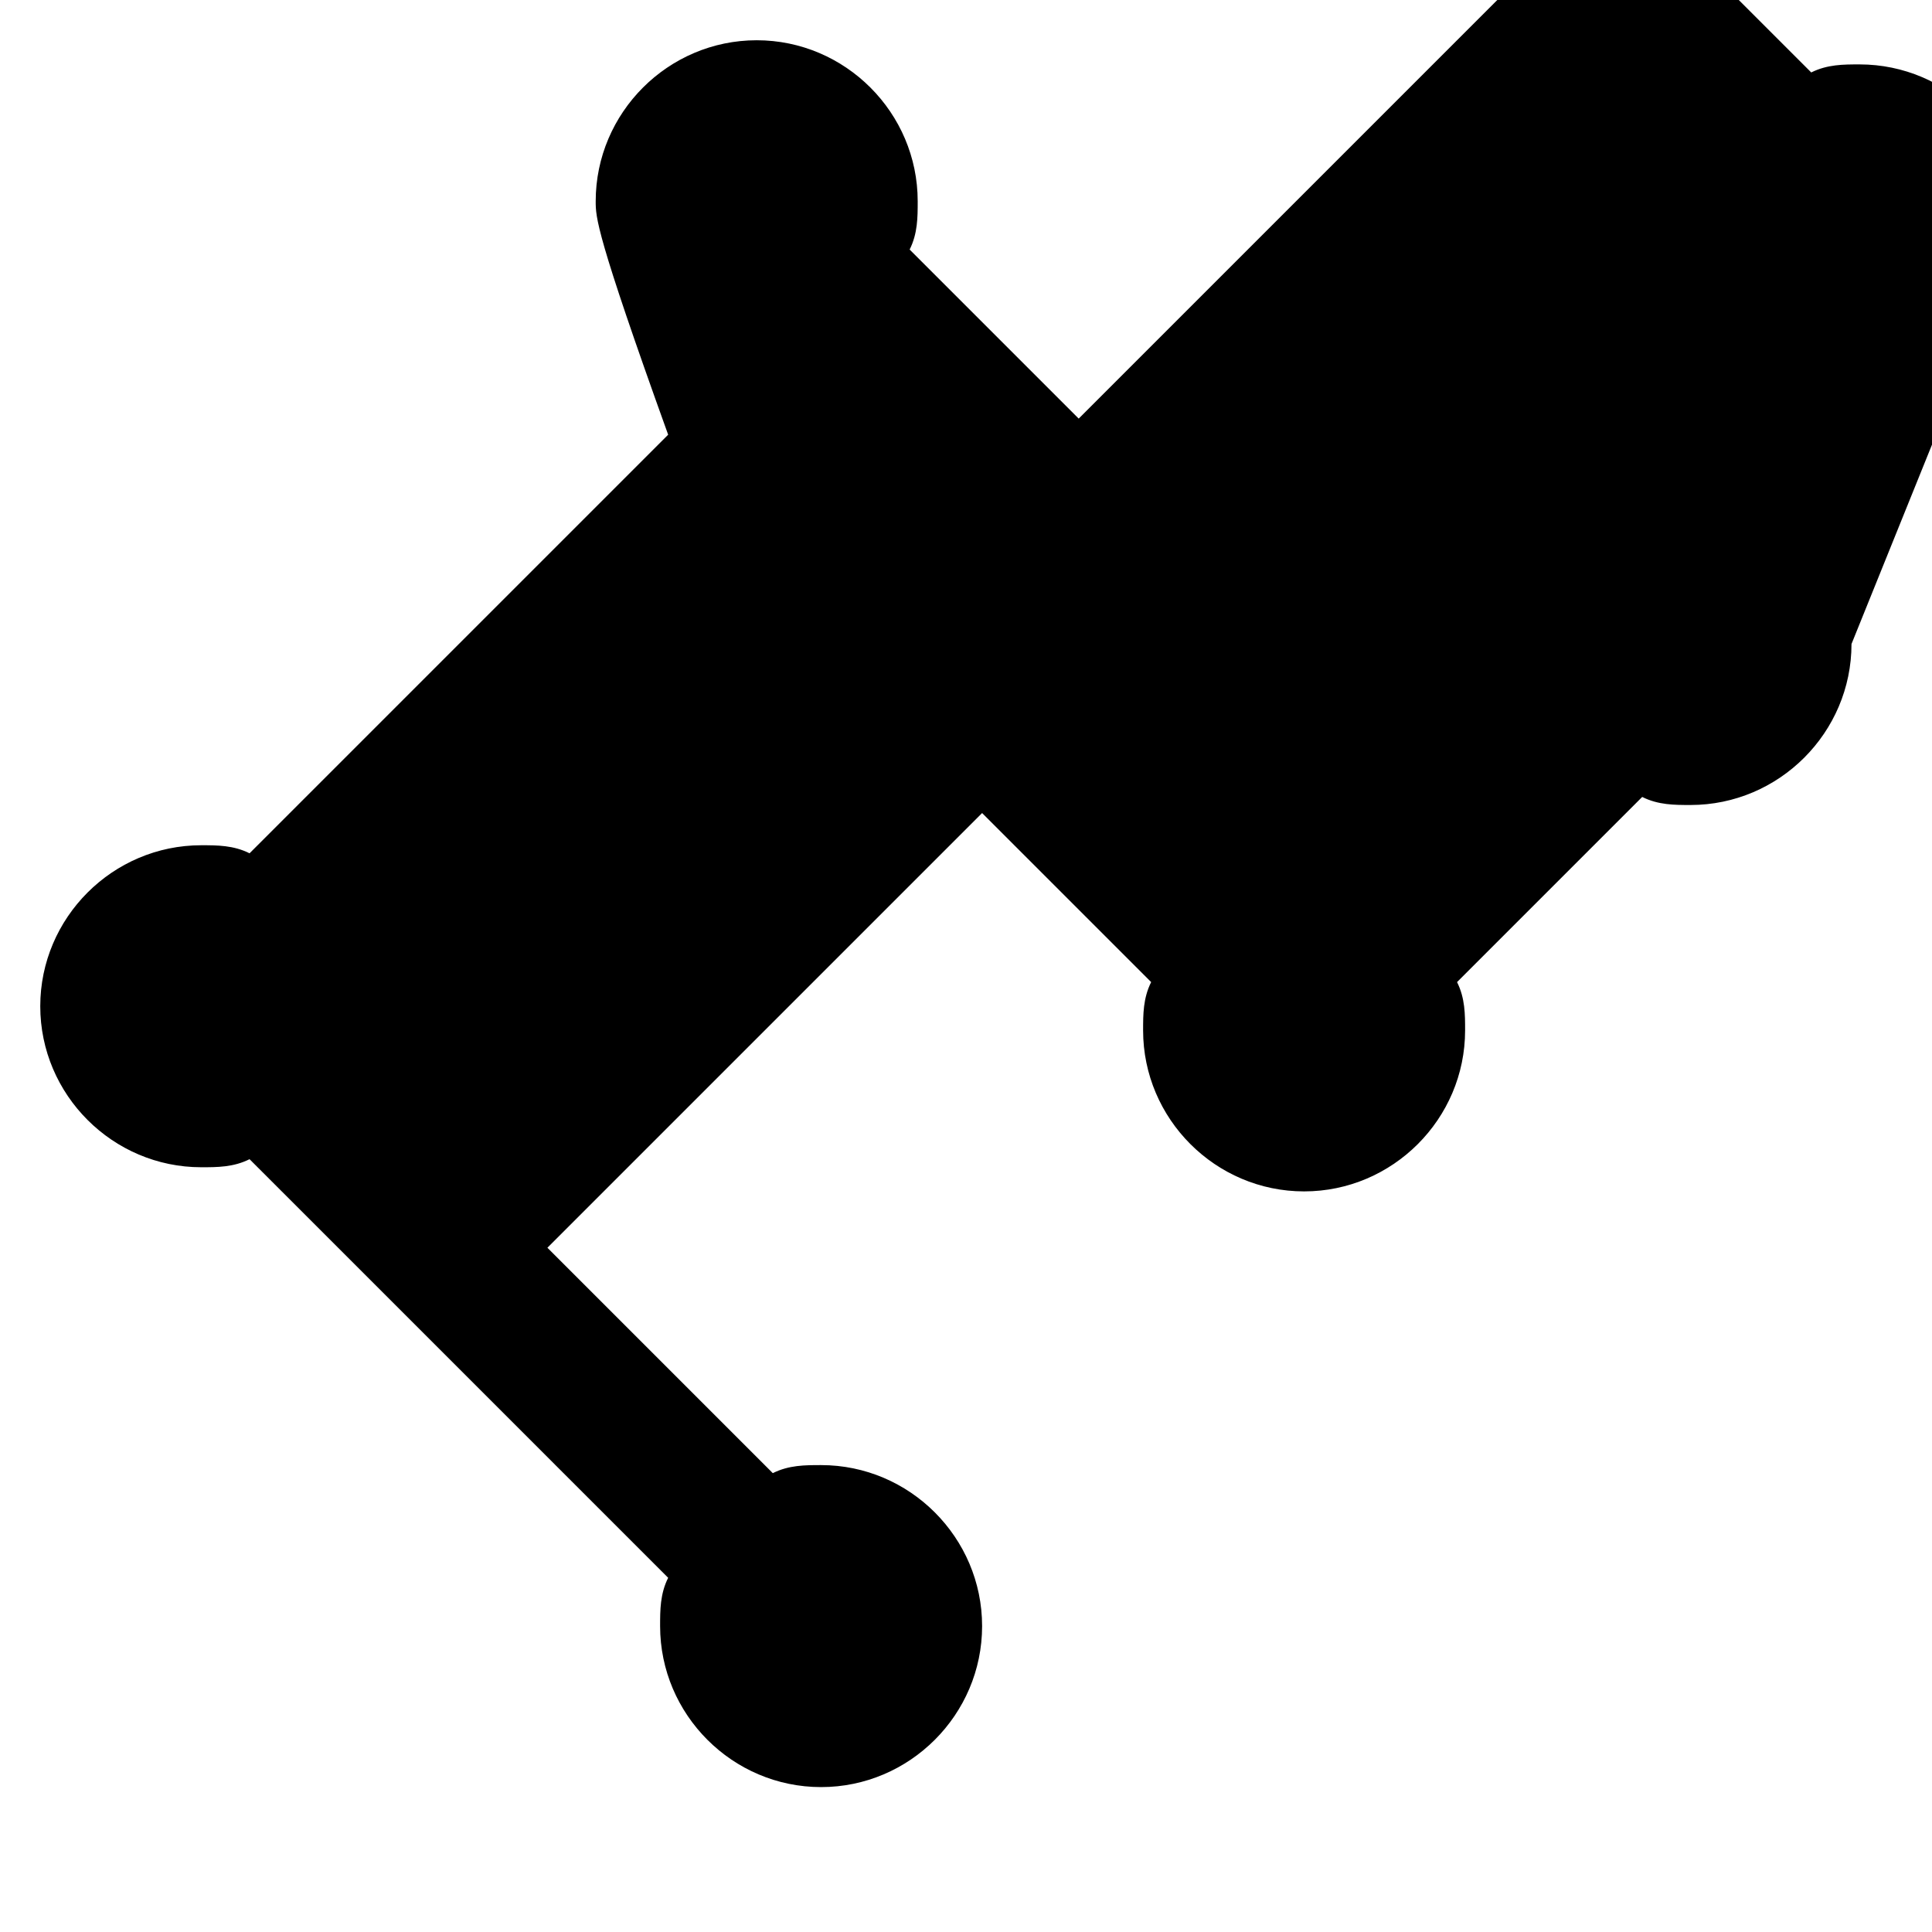 
<svg xmlns="http://www.w3.org/2000/svg" viewBox="0 0 24 24" fill="currentColor">
  <path d="M23 8c0 1.1-.9 2-2 2-.2 0-.4 0-.6-.1l-2.3 2.3c.1.2.1.4.1.6 0 1.1-.9 2-2 2-1.1 0-2-.9-2-2 0-.2 0-.4.1-.6l-2.1-2.1-5.4 5.4 2.8 2.8c.2-.1.4-.1.6-.1 1.1 0 2 .9 2 2 0 1.1-.9 2-2 2-1.1 0-2-.9-2-2 0-.2 0-.4.1-.6l-5.2-5.2c-.2.1-.4.1-.6.1-1.1 0-2-.9-2-2 0-1.1.9-2 2-2 .2 0 .4 0 .6.1l5.2-5.2C7.4 2.9 7.4 2.7 7.4 2.5c0-1.1.9-2 2-2 1.1 0 2 .9 2 2 0 .2 0 .4-.1.6l2.1 2.1 5.4-5.4-2.8-2.8c-.2.1-.4.1-.6.1-1.1 0-2-.9-2-2 0-1.1.9-2 2-2 1.1 0 2 .9 2 2 0 .2 0 .4-.1.6l5.2 5.2c.2-.1.4-.1.6-.1 1.1 0 2 .9 2 2"/>
</svg>
